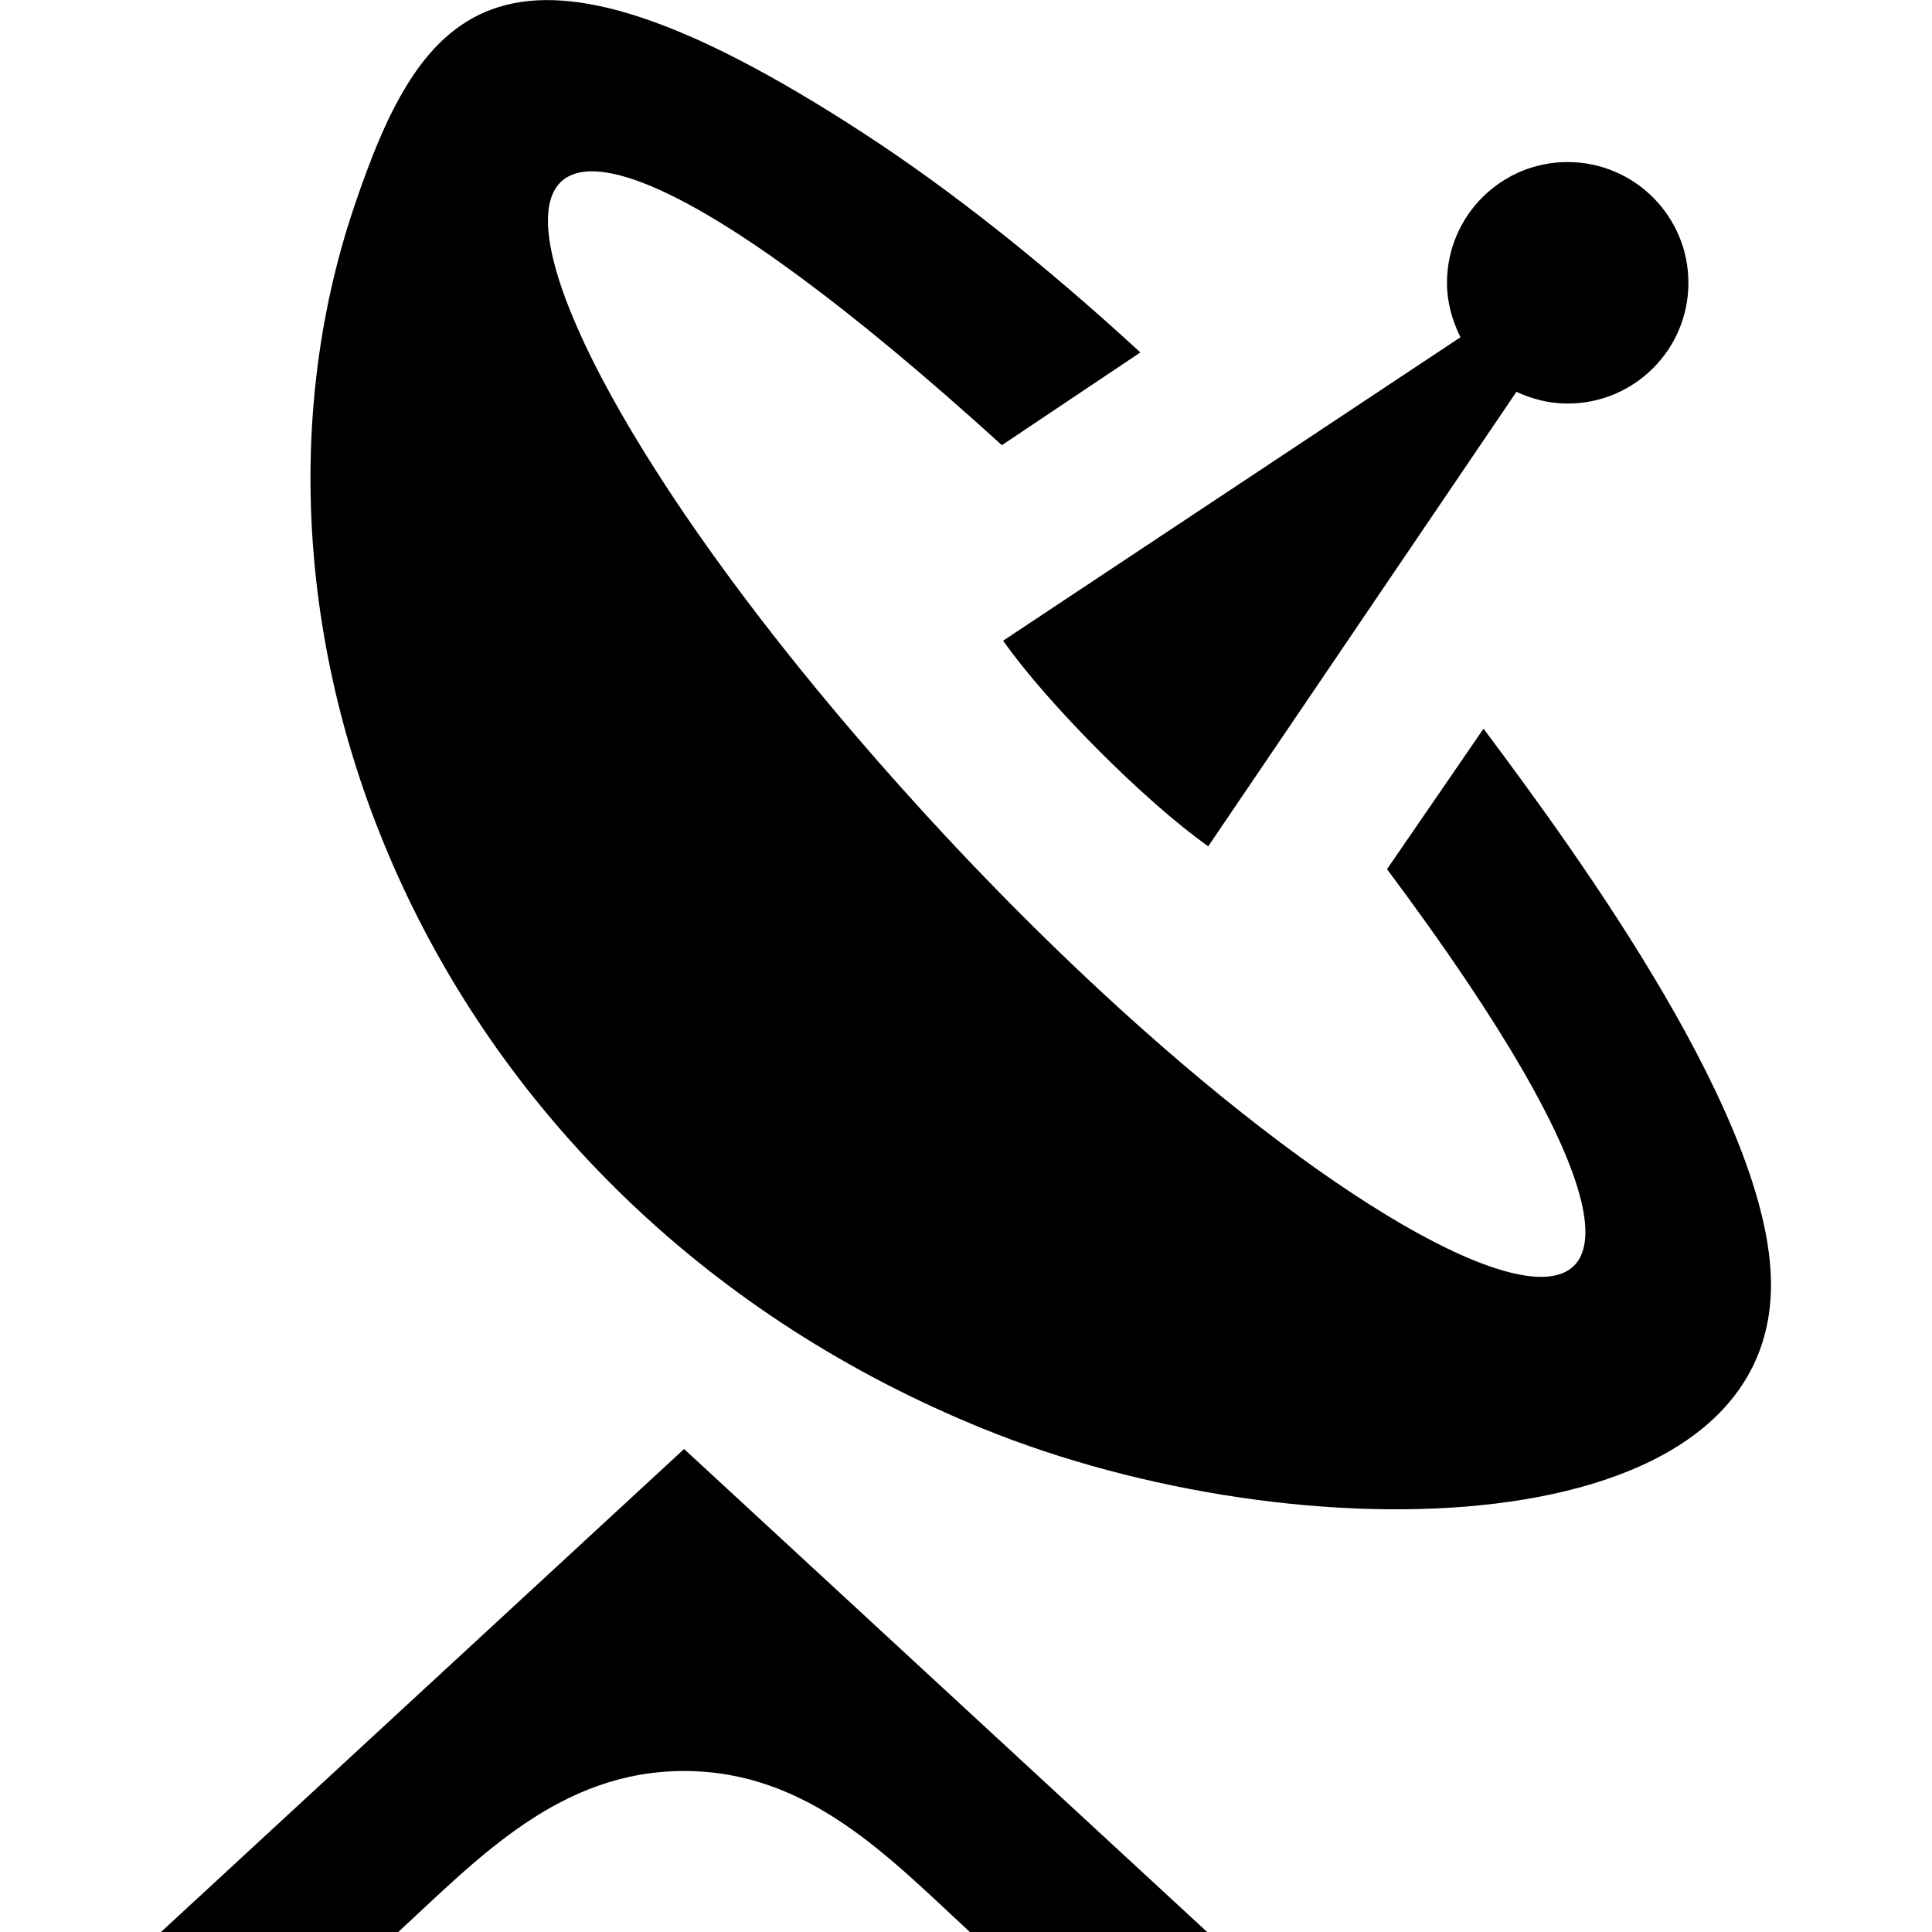 <svg xmlns="http://www.w3.org/2000/svg" width="24" height="24" viewBox="0 0 24 24"><path d="M2 24h2.948c1-.923 2.004-2 3.55-2 1.547 0 2.55 1.077 3.55 2h2.948l-6.498-6-6.498 6zm20-8.042c0 3.269-5.858 3.387-9.787 1.79-6.835-2.779-9.629-9.79-7.817-15.17.84-2.496 1.852-3.84 6.333-.922 1.101.716 2.27 1.649 3.437 2.722l-1.72 1.152c-7.717-7.009-6.992-2.036-.983 4.55 5.858 6.417 11.668 8.615 5.767.717l1.199-1.745c1.223 1.634 3.571 4.873 3.571 6.906zm-1.026-12.437c-.004.829-.68 1.497-1.508 1.492-.225-.001-.436-.056-.628-.146l-3.829 5.646c-.784-.555-1.994-1.768-2.548-2.554l5.682-3.77c-.104-.207-.169-.437-.168-.684.005-.829.68-1.497 1.507-1.492.828.005 1.497.68 1.492 1.508z"/></svg>